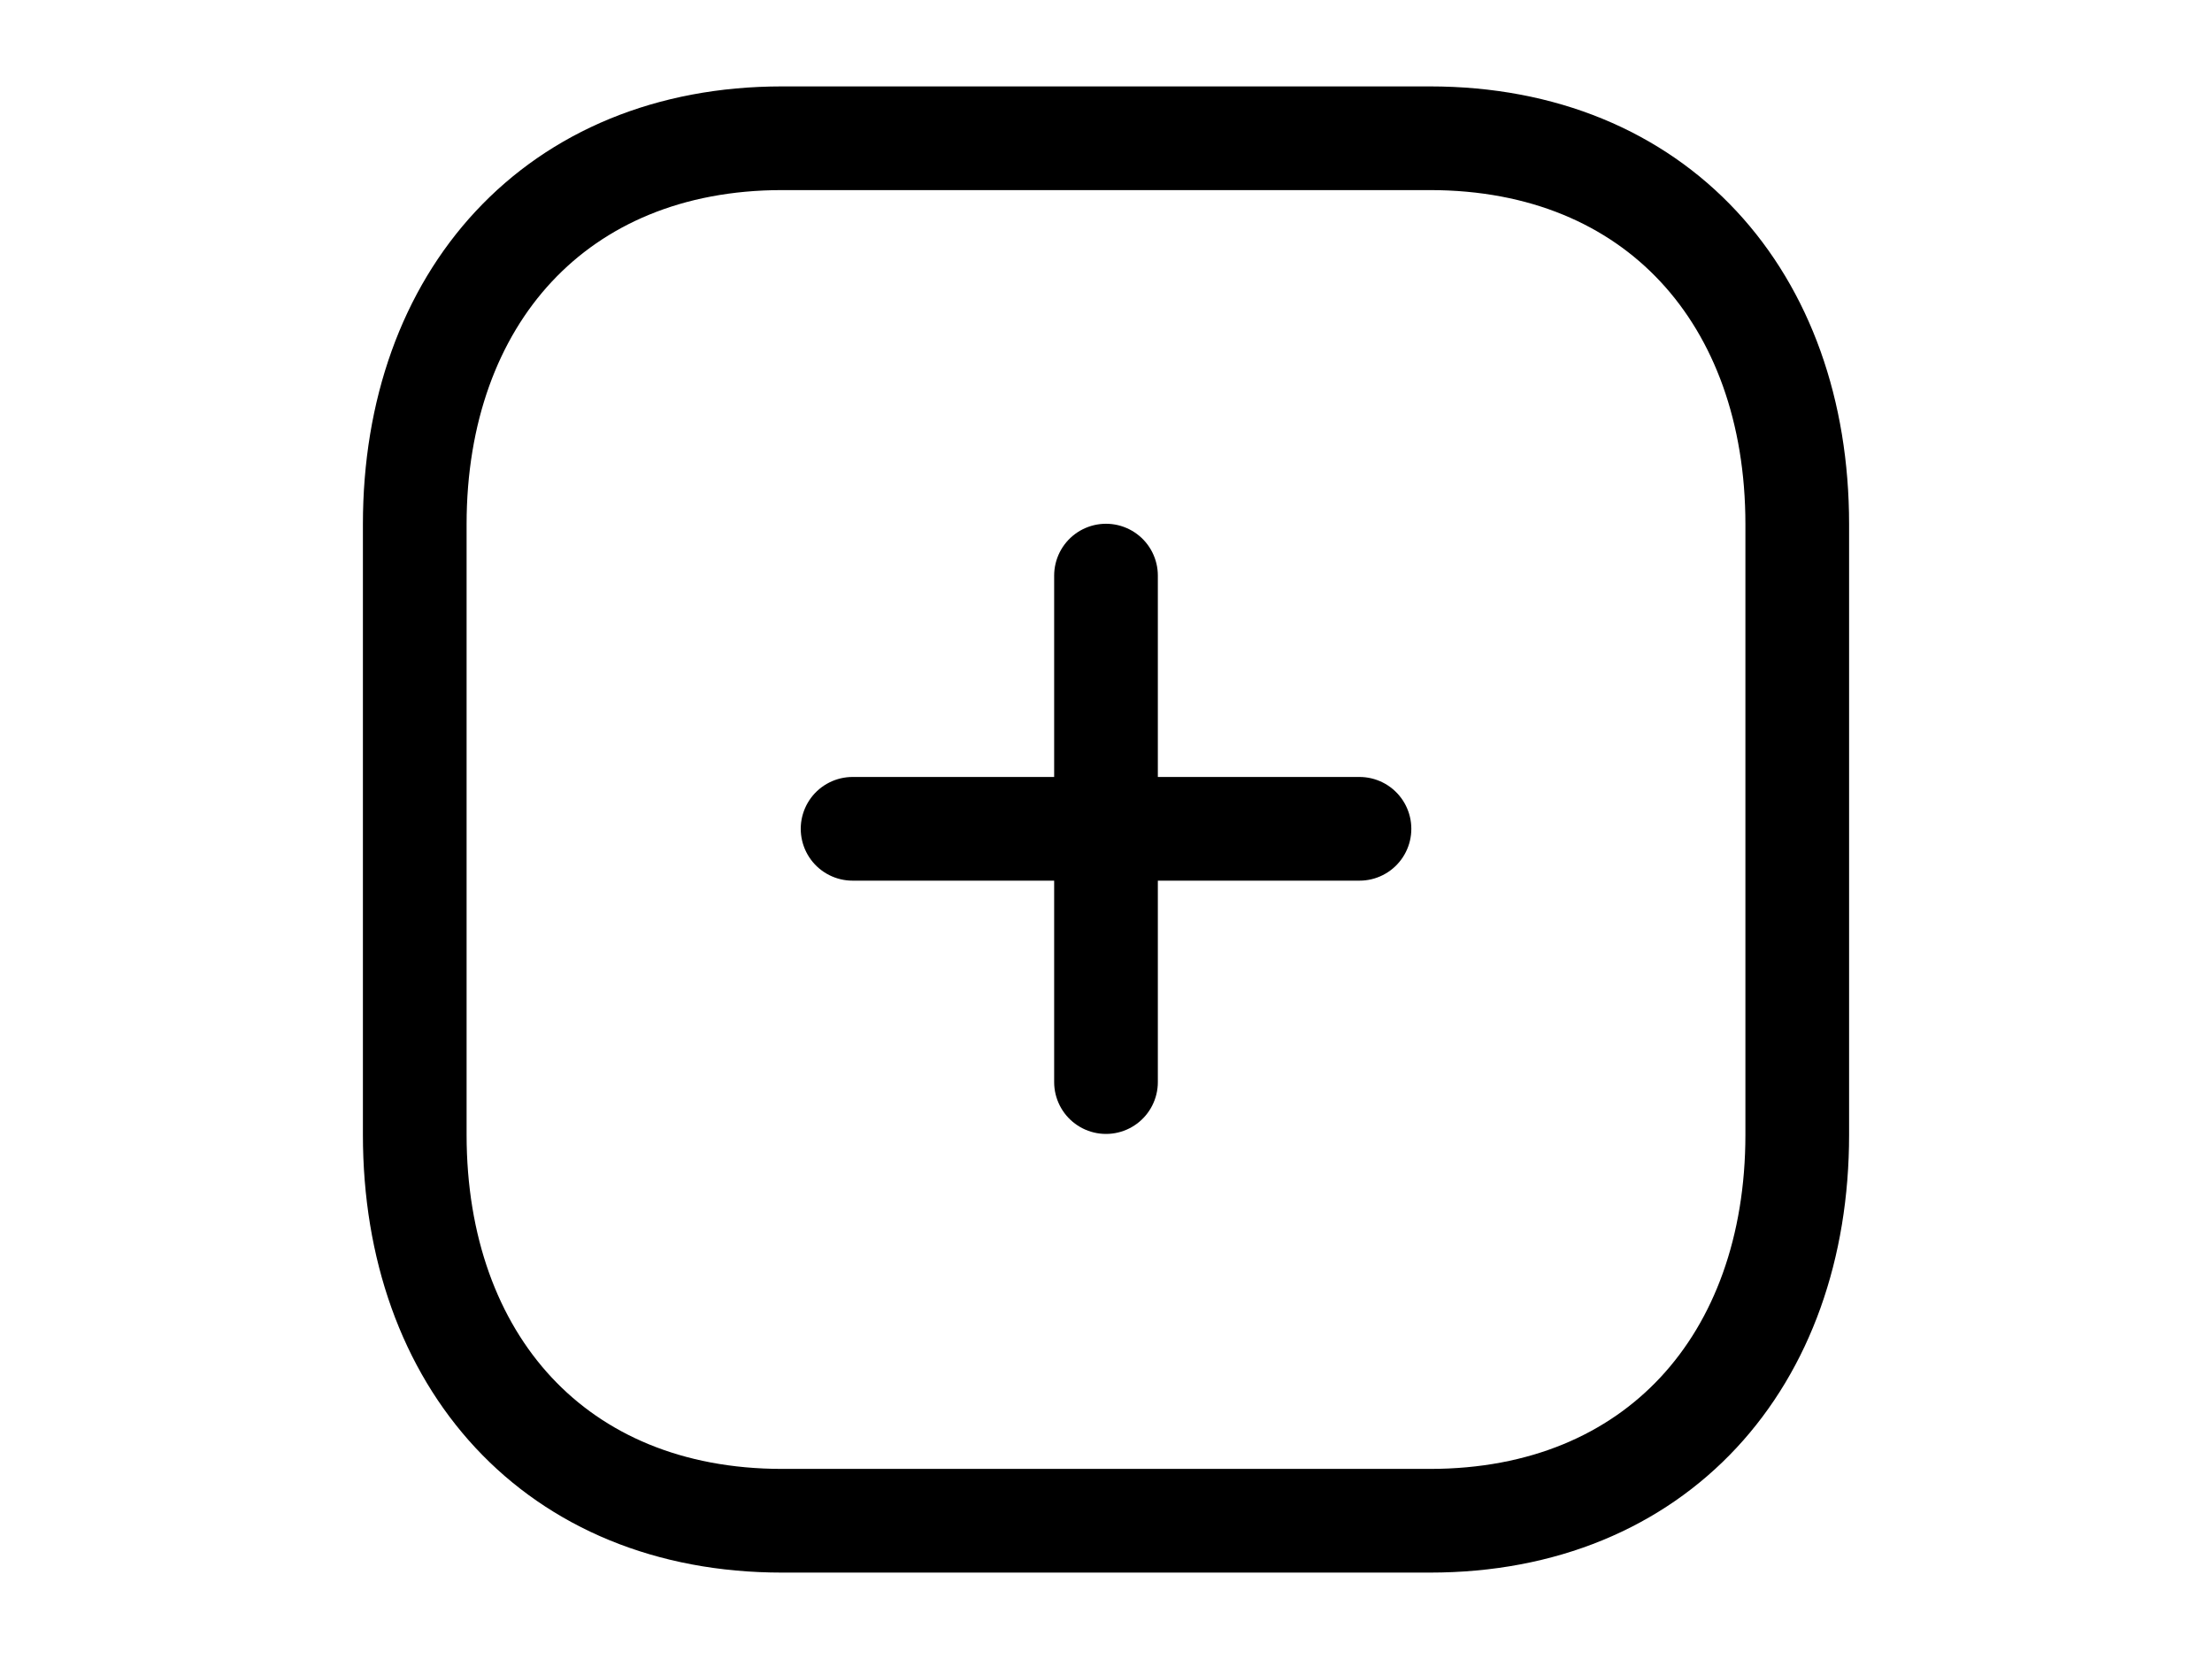                                 <svg class="icon-32" width="32" viewBox="0 0 24 24" fill="none" xmlns="http://www.w3.org/2000/svg">                                    <path d="M12 8.327V15.654" stroke="currentColor" stroke-width="1.5" stroke-linecap="round" stroke-linejoin="round"></path>                                    <path d="M15.667 11.99H8.334" stroke="currentColor" stroke-width="1.5" stroke-linecap="round" stroke-linejoin="round"></path>                                    <path fill-rule="evenodd" clip-rule="evenodd" d="M16.686 2H7.314C4.048 2 2 4.312 2 7.585V16.415C2 19.688 4.038 22 7.314 22H16.686C19.962 22 22 19.688 22 16.415V7.585C22 4.312 19.962 2 16.686 2Z" stroke="currentColor" stroke-width="1.5" stroke-linecap="round" stroke-linejoin="round"></path>                                </svg>                            
